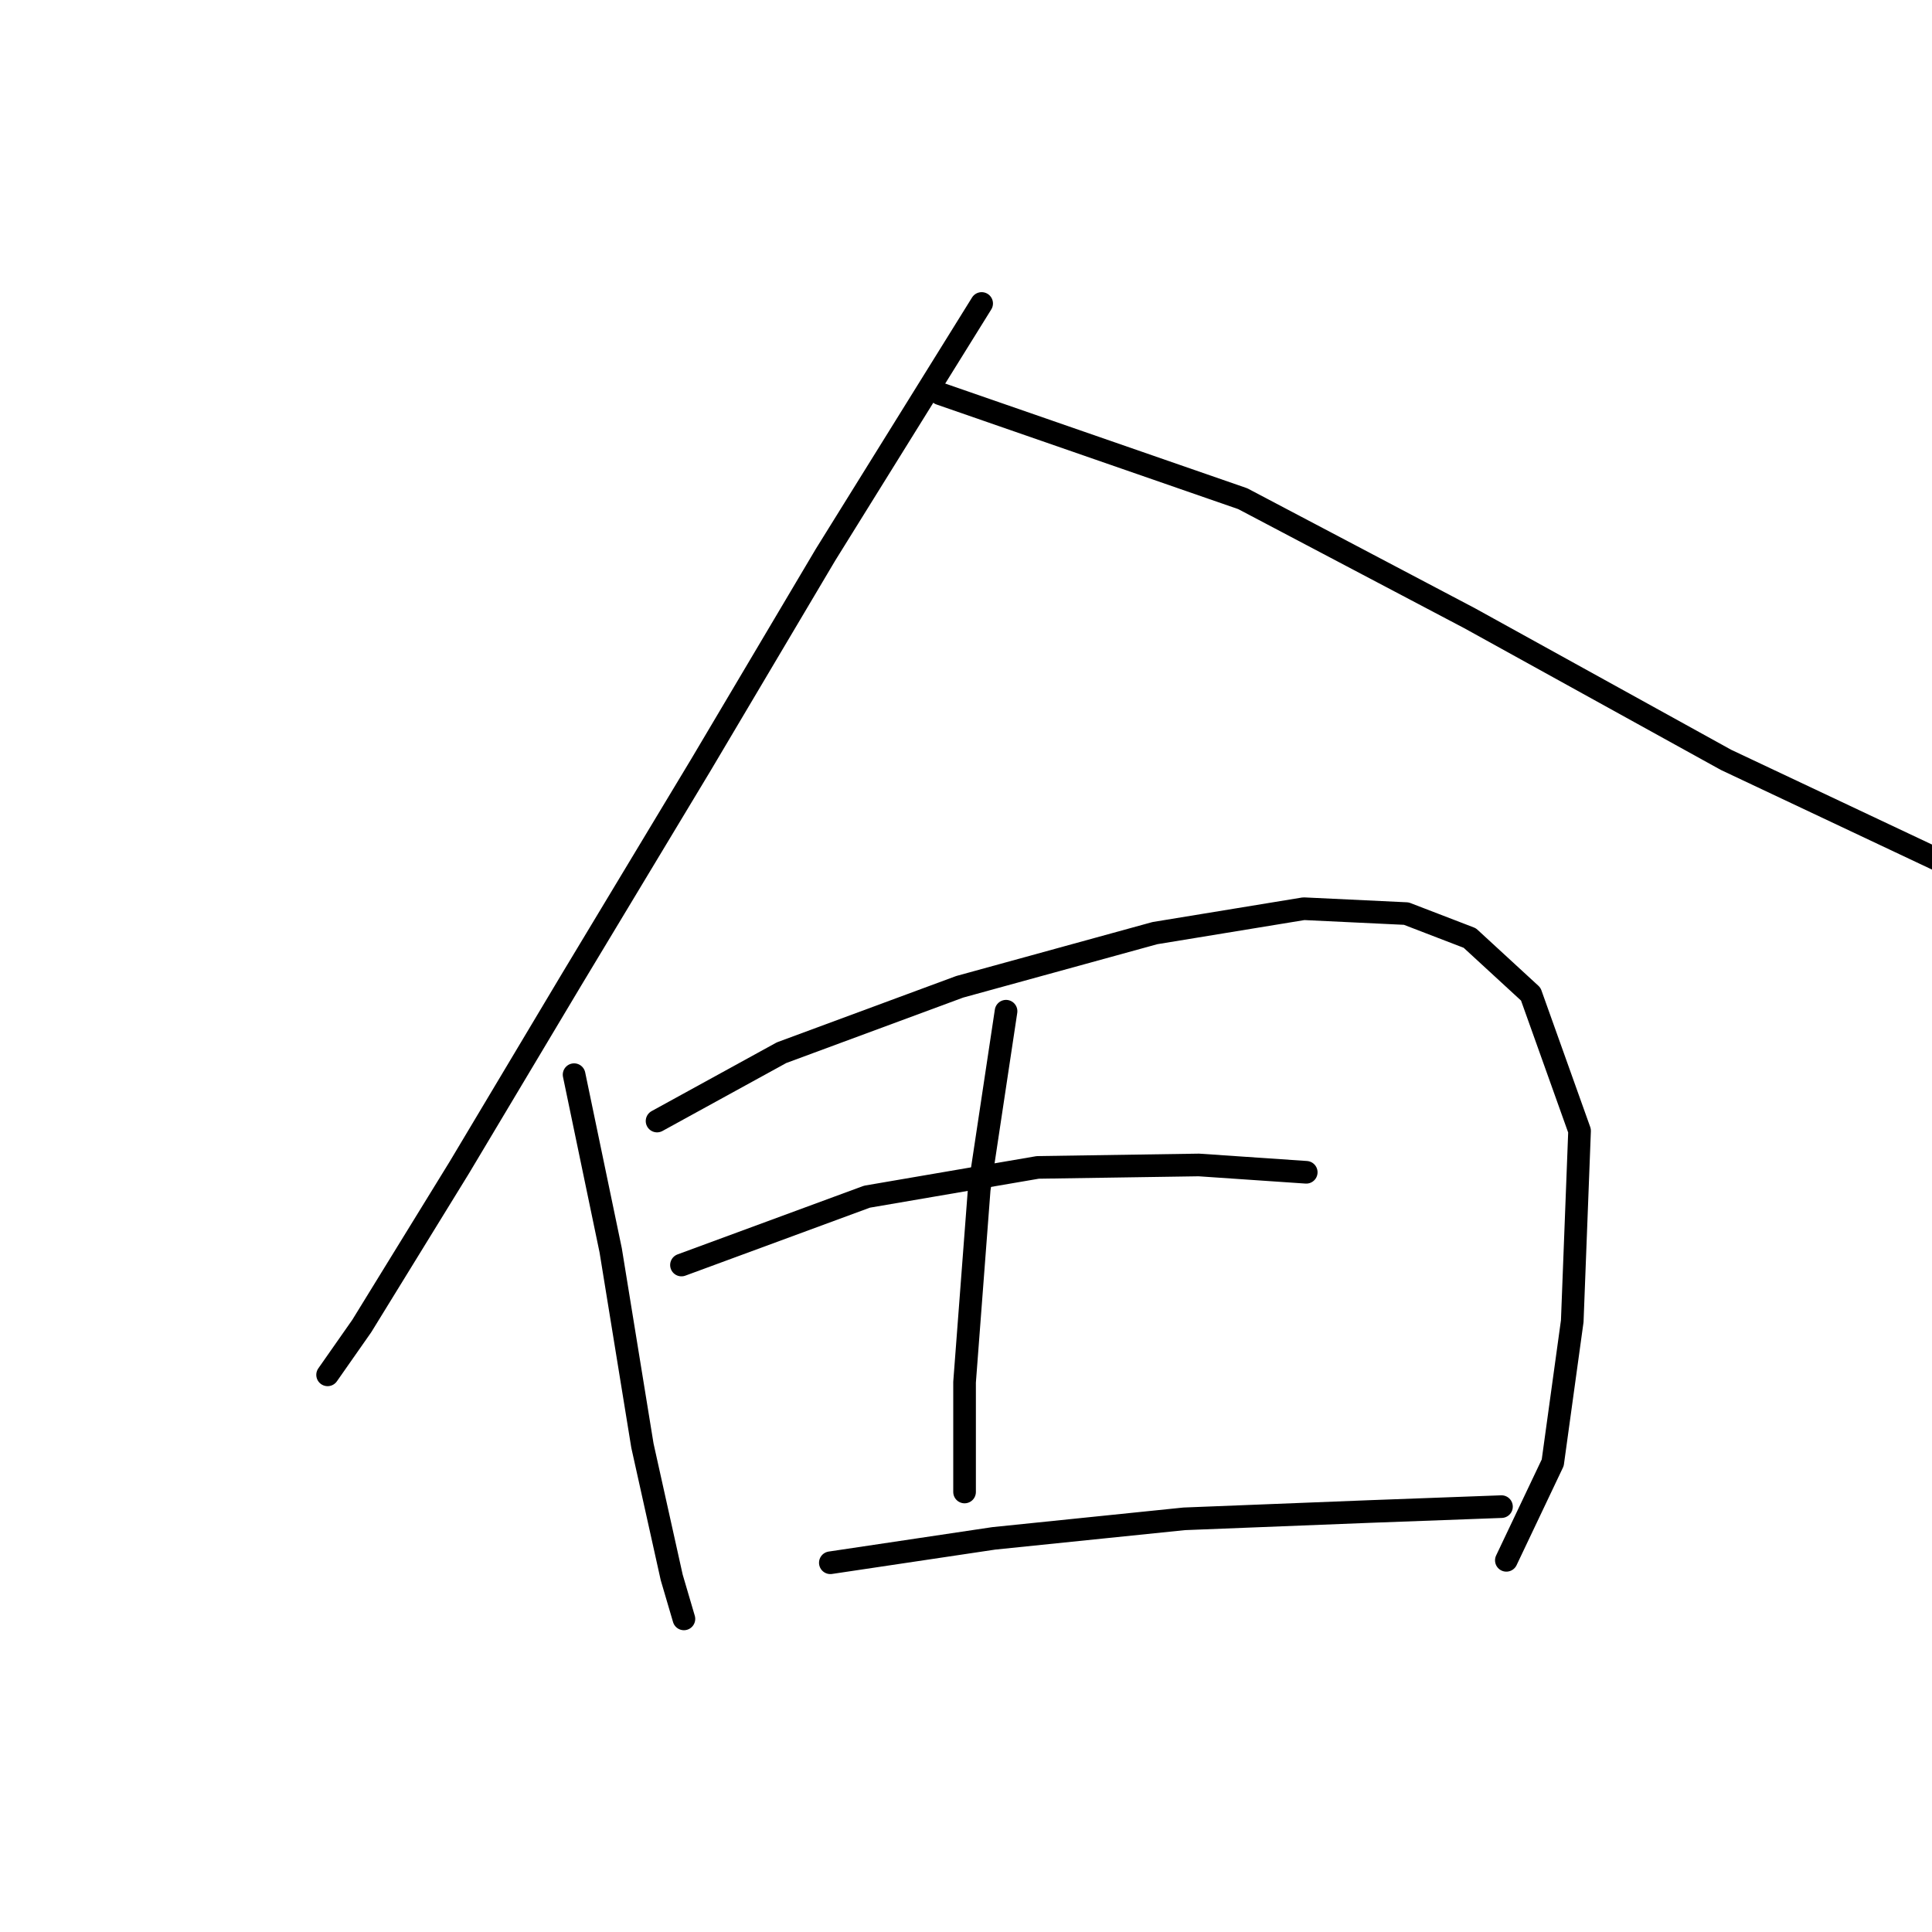 <?xml version="1.0" standalone="no"?>
    <svg width="256" height="256" xmlns="http://www.w3.org/2000/svg" version="1.1">
    <polyline stroke="black" stroke-width="3" stroke-linecap="round" fill="transparent" stroke-linejoin="round" points="130.074 40.212 109.377 73.52 92.885 101.33 75.746 129.787 60.871 154.687 47.936 175.707 43.409 182.174 43.409 182.174 " />
        <polyline stroke="black" stroke-width="3" stroke-linecap="round" fill="transparent" stroke-linejoin="round" points="124.576 52.177 164.675 66.082 194.749 81.927 228.703 100.683 257.484 114.265 264.922 117.499 264.922 117.499 " />
        <polyline stroke="black" stroke-width="3" stroke-linecap="round" fill="transparent" stroke-linejoin="round" points="76.07 142.399 80.92 165.682 85.124 191.552 89.005 209.014 90.622 214.512 90.622 214.512 " />
        <polyline stroke="black" stroke-width="3" stroke-linecap="round" fill="transparent" stroke-linejoin="round" points="87.064 148.543 103.557 139.488 127.163 130.757 153.033 123.643 172.759 120.409 186.341 121.056 194.749 124.29 202.833 131.727 209.301 149.836 208.331 175.06 205.744 193.816 199.599 206.751 199.599 206.751 " />
        <polyline stroke="black" stroke-width="3" stroke-linecap="round" fill="transparent" stroke-linejoin="round" points="133.307 133.991 129.75 157.597 127.81 183.144 127.81 197.696 127.81 197.696 " />
        <polyline stroke="black" stroke-width="3" stroke-linecap="round" fill="transparent" stroke-linejoin="round" points="90.298 167.622 114.875 158.568 137.511 154.687 158.854 154.364 173.083 155.334 173.083 155.334 " />
        <polyline stroke="black" stroke-width="3" stroke-linecap="round" fill="transparent" stroke-linejoin="round" points="110.024 207.074 131.69 203.84 156.914 201.253 181.49 200.283 198.953 199.636 198.953 199.636 " />
        </svg>